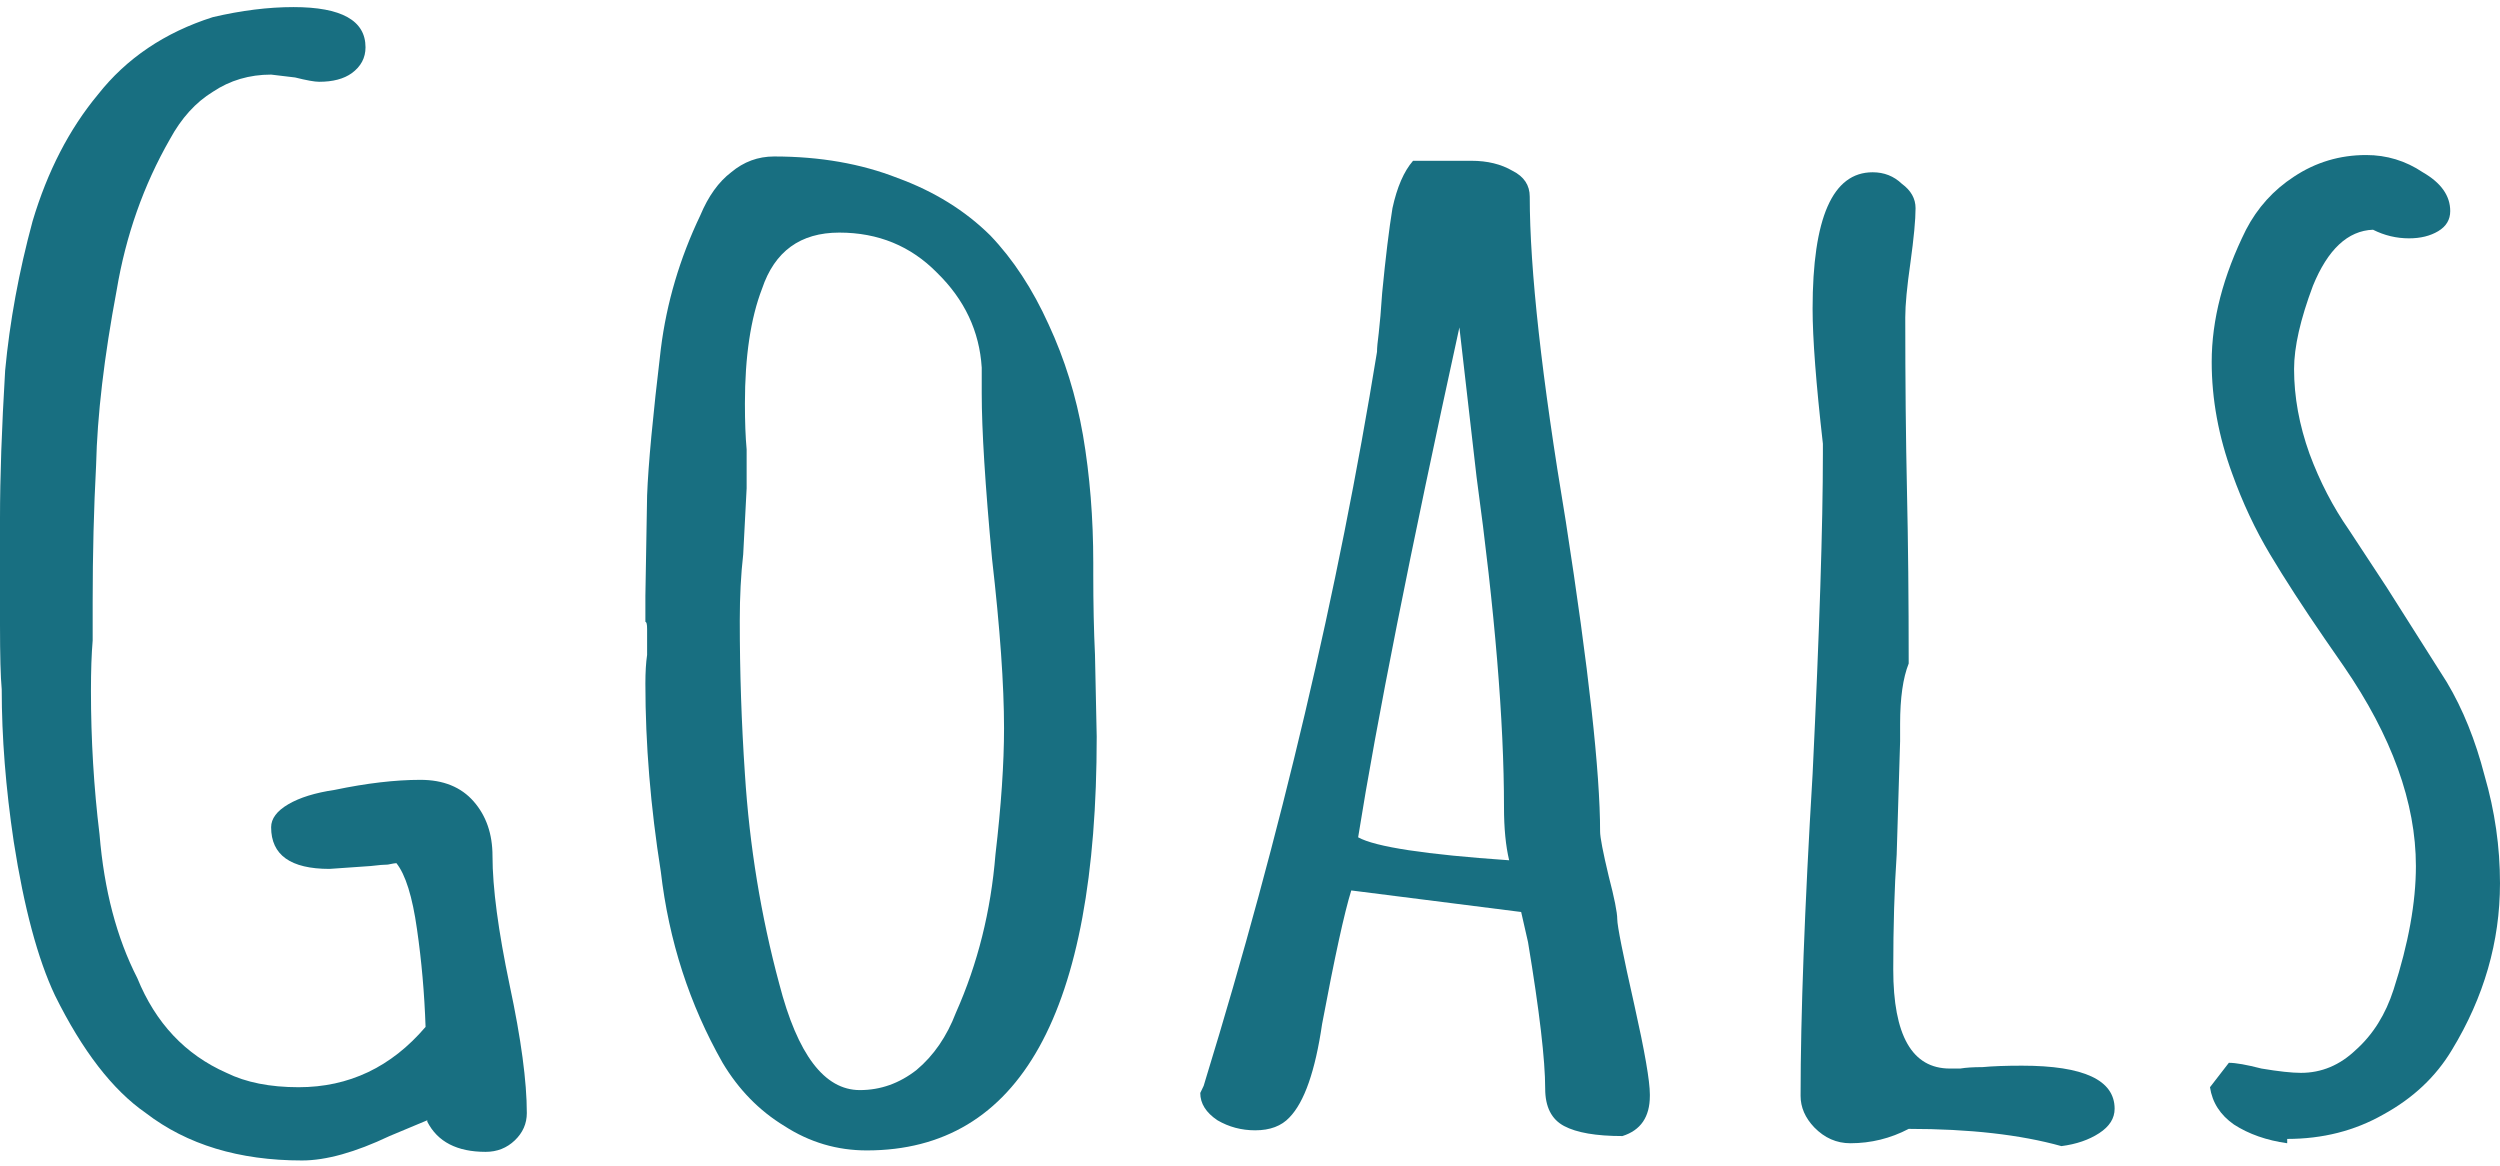 <svg width="888" height="414" viewBox="0 0 888 414" fill="none" xmlns="http://www.w3.org/2000/svg">
<path d="M107.278 412.199C84.928 412.199 66.439 406.589 51.81 395.363C40.026 387.2 29.258 373.256 19.505 353.528C13.41 340.604 8.533 322.406 4.876 298.938C2.032 279.891 0.61 261.864 0.61 244.858C0.203 240.437 0 232.784 0 221.9V184.146C0 169.521 0.61 152.004 1.829 131.597C3.454 114.251 6.705 96.564 11.581 78.537C16.864 60.851 24.584 45.885 34.743 33.641C44.902 20.716 58.515 11.533 75.582 6.091C85.741 3.71 95.29 2.52 104.23 2.52C121.297 2.52 129.831 7.281 129.831 16.805C129.831 20.546 128.205 23.607 124.954 25.988C122.11 28.029 118.249 29.049 113.373 29.049C111.748 29.049 108.903 28.539 104.84 27.519L96.306 26.498C88.585 26.498 81.677 28.539 75.582 32.62C69.487 36.362 64.407 41.974 60.344 49.457C50.998 65.782 44.699 83.639 41.448 103.026C36.978 126.835 34.54 147.583 34.134 165.269C33.321 180.575 32.915 196.731 32.915 213.737V227.512C32.509 232.274 32.305 238.226 32.305 245.369C32.305 262.715 33.321 279.721 35.353 296.387C36.978 316.115 41.448 333.122 48.763 347.405C55.264 363.392 65.83 374.615 80.459 381.08C87.367 384.479 95.9 386.18 106.059 386.18C123.938 386.18 138.974 379.037 151.164 364.754C150.758 352.847 149.742 341.285 148.117 330.059C146.491 318.497 144.053 310.673 140.802 306.59C140.396 306.59 139.38 306.761 137.755 307.103C136.535 307.103 134.504 307.271 131.659 307.613L117.031 308.633C103.214 308.633 96.306 303.701 96.306 293.836C96.306 290.775 98.338 288.054 102.402 285.673C106.465 283.292 111.951 281.592 118.859 280.571C130.237 278.19 140.396 277 149.336 277C157.463 277 163.761 279.551 168.231 284.653C172.701 289.755 174.936 296.217 174.936 304.04C174.936 315.263 176.968 330.569 181.031 349.958C185.095 369.005 187.127 384.14 187.127 395.363C187.127 399.104 185.704 402.335 182.86 405.056C180.016 407.777 176.562 409.139 172.498 409.139C162.339 409.139 155.431 405.569 151.774 398.426V397.916L138.364 403.526C126.173 409.31 115.811 412.199 107.278 412.199Z" fill="#186F81"/>
<path d="M307.872 408.629C297.307 408.629 287.554 405.737 278.614 399.956C269.675 394.514 262.36 387.032 256.671 377.507C244.887 356.759 237.573 334.142 234.728 309.653C231.071 286.524 229.242 264.246 229.242 242.818C229.242 238.736 229.446 235.335 229.852 232.614V223.431C229.852 221.73 229.649 220.88 229.242 220.88V211.696L229.852 175.983C230.258 165.099 231.884 147.753 234.728 123.944C236.76 107.618 241.433 91.802 248.747 76.497C251.592 69.694 255.249 64.592 259.719 61.191C264.189 57.45 269.268 55.579 274.957 55.579C291.211 55.579 305.841 58.13 318.843 63.232C331.848 67.994 342.819 74.796 351.759 83.639C359.886 92.142 366.792 102.686 372.484 115.271C378.172 127.515 382.236 140.61 384.672 154.555C387.111 168.841 388.329 183.976 388.329 199.962V204.043C388.329 214.587 388.534 224.111 388.941 232.614L389.551 261.695C389.551 359.651 362.322 408.629 307.872 408.629ZM305.433 387.2C312.747 387.2 319.452 384.821 325.548 380.057C331.644 374.957 336.318 368.153 339.567 359.651C347.289 342.305 351.96 323.597 353.586 303.53C355.617 286.183 356.634 271.218 356.634 258.633C356.634 243.328 355.212 223.26 352.368 198.431C349.929 172.242 348.711 152.685 348.711 139.76V130.577C347.898 117.652 342.615 106.428 332.862 96.904C323.517 87.381 311.934 82.619 298.119 82.619C284.304 82.619 275.16 89.251 270.69 102.516C266.627 113.06 264.595 126.665 264.595 143.331C264.595 149.794 264.798 155.236 265.205 159.657V173.432L263.986 196.901C263.173 204.043 262.767 211.866 262.767 220.369C262.767 238.736 263.376 256.933 264.595 274.96C266.221 300.47 270.284 325.298 276.786 349.448C283.287 374.615 292.837 387.2 305.433 387.2Z" fill="#186F81"/>
<path d="M576.28 403.527C566.932 403.527 560.023 402.336 555.556 399.957C551.086 397.575 548.851 393.153 548.851 386.691C548.851 376.488 546.817 359.142 542.755 334.653L540.316 323.94L479.971 316.287C477.535 324.108 474.079 339.924 469.609 363.732C467.173 380.4 463.312 391.452 458.029 396.894C455.185 399.957 451.12 401.487 445.84 401.487C440.962 401.487 436.492 400.296 432.43 397.917C428.365 395.196 426.334 391.965 426.334 388.221L427.552 385.671L428.161 383.631C454.981 296.219 475.3 209.997 489.115 124.966C489.115 123.606 489.319 121.395 489.724 118.334C490.132 114.932 490.537 110.171 490.945 104.048C492.163 91.464 493.381 81.43 494.602 73.947C496.228 66.465 498.664 60.853 501.916 57.111H522.64C528.328 57.111 533.206 58.302 537.268 60.682C541.333 62.723 543.364 65.785 543.364 69.866C543.364 95.715 547.63 134.15 556.165 185.168C564.292 237.547 568.354 274.281 568.354 295.369C568.354 297.409 569.371 302.682 571.402 311.184C573.433 319.008 574.45 324.108 574.45 326.49C574.45 328.869 576.481 339.075 580.546 357.102C584.203 373.428 586.03 383.97 586.03 388.731V389.244C586.03 396.726 582.781 401.487 576.28 403.527ZM536.05 305.571C534.829 300.471 534.22 294.178 534.22 286.695C534.22 256.084 530.971 216.97 524.467 169.352L518.374 116.293C500.899 196.222 488.911 256.594 482.41 297.409C488.506 300.81 506.386 303.531 536.05 305.571Z" fill="#186F81"/>
<path d="M732.217 407.1C717.589 403.017 699.505 400.977 677.968 400.977C671.467 404.379 664.558 406.08 657.244 406.08C652.369 406.08 648.103 404.208 644.446 400.467C641.194 397.065 639.568 393.324 639.568 389.244C639.568 360.672 640.99 322.578 643.834 274.961C646.273 224.282 647.491 186.358 647.491 161.189V157.618C645.055 136.19 643.834 120.204 643.834 109.66C643.834 77.348 650.947 61.192 665.17 61.192C669.232 61.192 672.685 62.553 675.532 65.274C678.781 67.655 680.407 70.546 680.407 73.947C680.407 78.028 679.798 84.491 678.58 93.334C677.359 101.837 676.75 108.3 676.75 112.721C676.75 135.51 676.954 156.087 677.359 174.454C677.767 192.48 677.968 212.888 677.968 235.676C675.937 240.778 674.92 247.921 674.92 257.104V263.226L673.702 303.531C672.889 315.435 672.484 329.04 672.484 344.346C672.484 367.815 679.189 379.548 692.599 379.548C693.412 379.548 694.63 379.548 696.256 379.548C698.287 379.209 700.927 379.038 704.179 379.038C707.836 378.699 712.51 378.528 718.198 378.528C740.143 378.528 751.114 383.631 751.114 393.834C751.114 397.236 749.284 400.128 745.627 402.507C741.97 404.889 737.5 406.419 732.217 407.1Z" fill="#186F81"/>
<path d="M812.415 406.079C805.101 405.056 798.801 402.848 793.518 399.446C788.643 396.044 785.799 391.622 784.986 386.18L791.691 377.507C794.13 377.507 797.988 378.188 803.271 379.547C809.367 380.567 814.041 381.08 817.29 381.08C824.607 381.08 831.108 378.359 836.796 372.917C842.892 367.475 847.362 360.332 850.206 351.488C855.489 335.162 858.129 320.537 858.129 307.613C858.129 285.164 849.597 261.525 832.53 236.696L825.825 227.002C818.103 215.778 811.602 205.745 806.319 196.901C801.036 188.058 796.566 178.535 792.909 168.331C788.034 155.066 785.595 141.801 785.595 128.536C785.595 113.571 789.66 97.925 797.787 81.599C801.849 73.776 807.54 67.484 814.854 62.722C822.573 57.62 831.108 55.069 840.453 55.069C847.767 55.069 854.472 57.11 860.568 61.192C867.069 64.933 870.321 69.525 870.321 74.967C870.321 78.028 868.899 80.409 866.055 82.109C863.208 83.81 859.755 84.66 855.693 84.66C851.223 84.66 846.954 83.64 842.892 81.599C833.952 81.939 826.842 88.572 821.559 101.496C817.089 113.401 814.854 123.264 814.854 131.087C814.854 140.951 816.681 150.984 820.338 161.188C823.995 171.052 828.669 180.065 834.357 188.228L847.767 208.636L869.103 242.308C874.791 251.832 879.261 262.886 882.51 275.47C886.167 288.055 887.997 300.809 887.997 313.733C887.997 334.481 882.309 354.209 870.93 372.917C865.242 382.439 857.115 390.092 846.549 395.873C836.391 401.657 825.012 404.546 812.415 404.546V406.079Z" fill="#186F81"/>
</svg>
